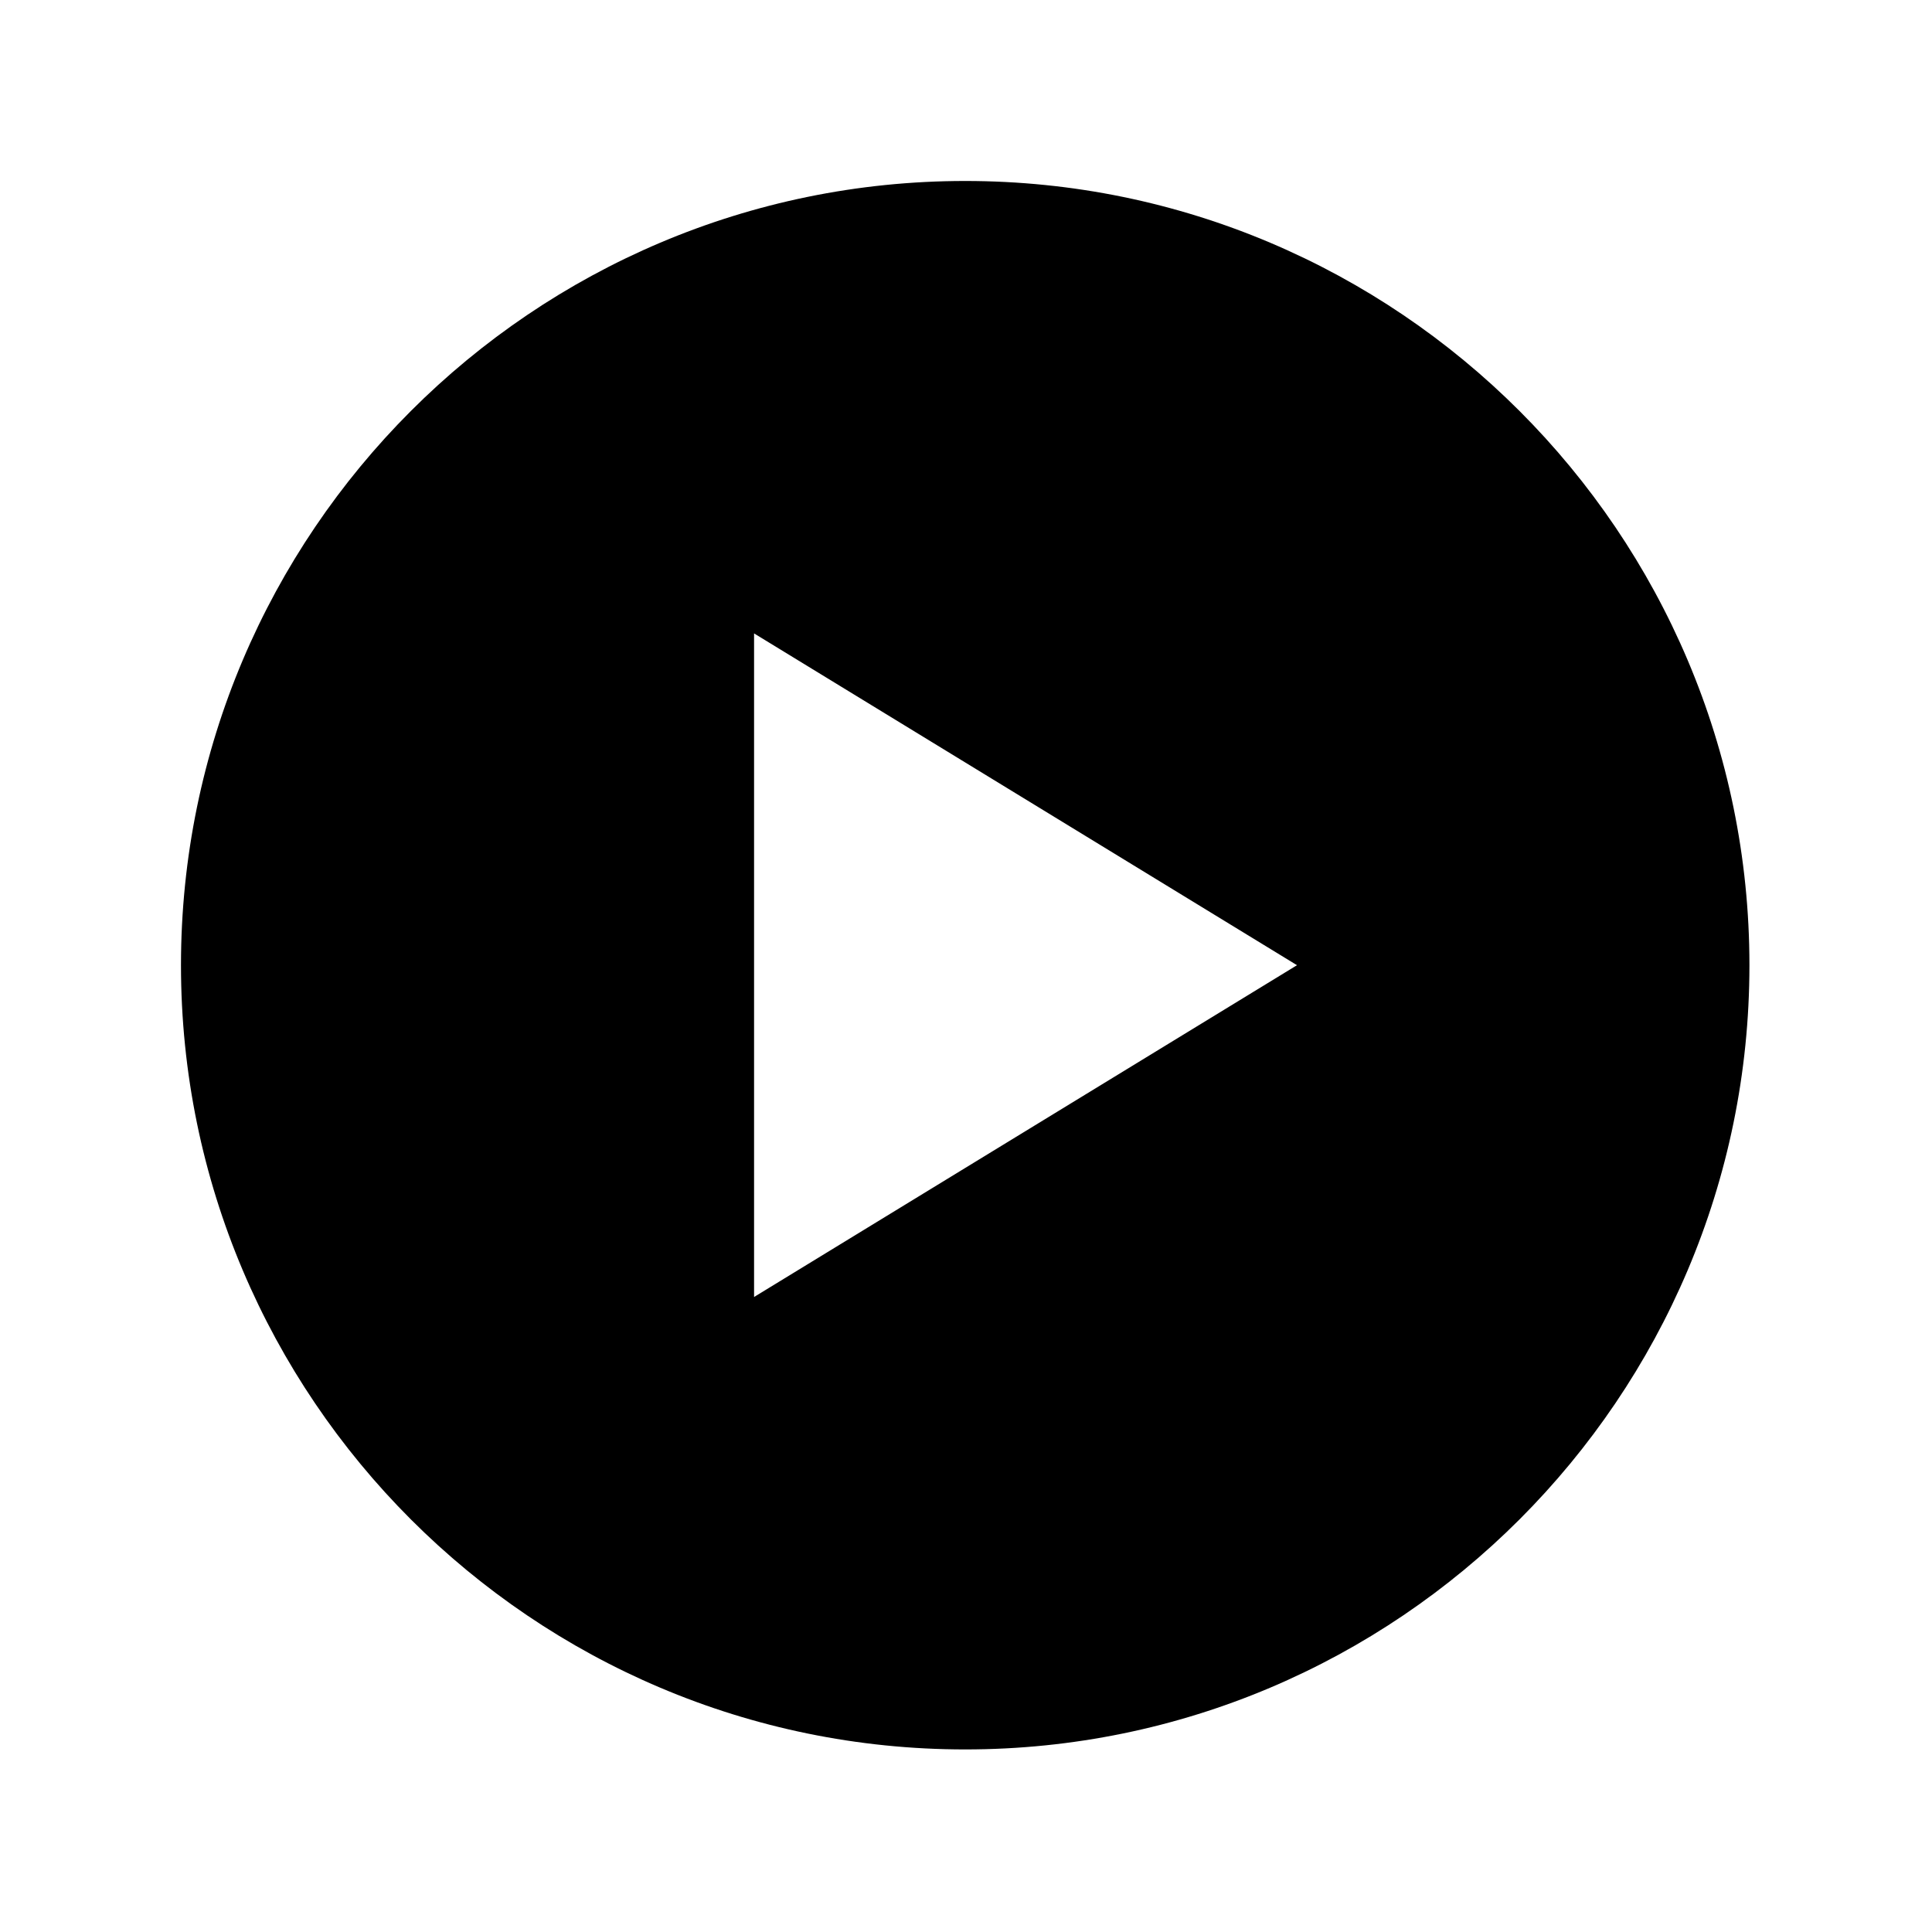 <?xml version="1.0" standalone="no"?>
<!DOCTYPE svg PUBLIC "-//W3C//DTD SVG 1.0//EN" "http://www.w3.org/TR/2001/REC-SVG-20010904/DTD/svg10.dtd">
<svg xmlns="http://www.w3.org/2000/svg" xmlns:xlink="http://www.w3.org/1999/xlink" id="body_1" width="33" height="33">

<g transform="matrix(0.161 0 0 0.161 0 0)">
	<g transform="matrix(0.4 0 0 0.4 0 0)">
        <path d="M256 48C 141.31 48 48 141.31 48 256C 48 370.69 141.31 464 256 464C 370.69 464 464 370.69 464 256C 464 141.31 370.69 48 256 48zM200 344L200 168L344 256z" stroke="none" fill="#000000" fill-rule="nonzero" />
	</g>
</g>
</svg>